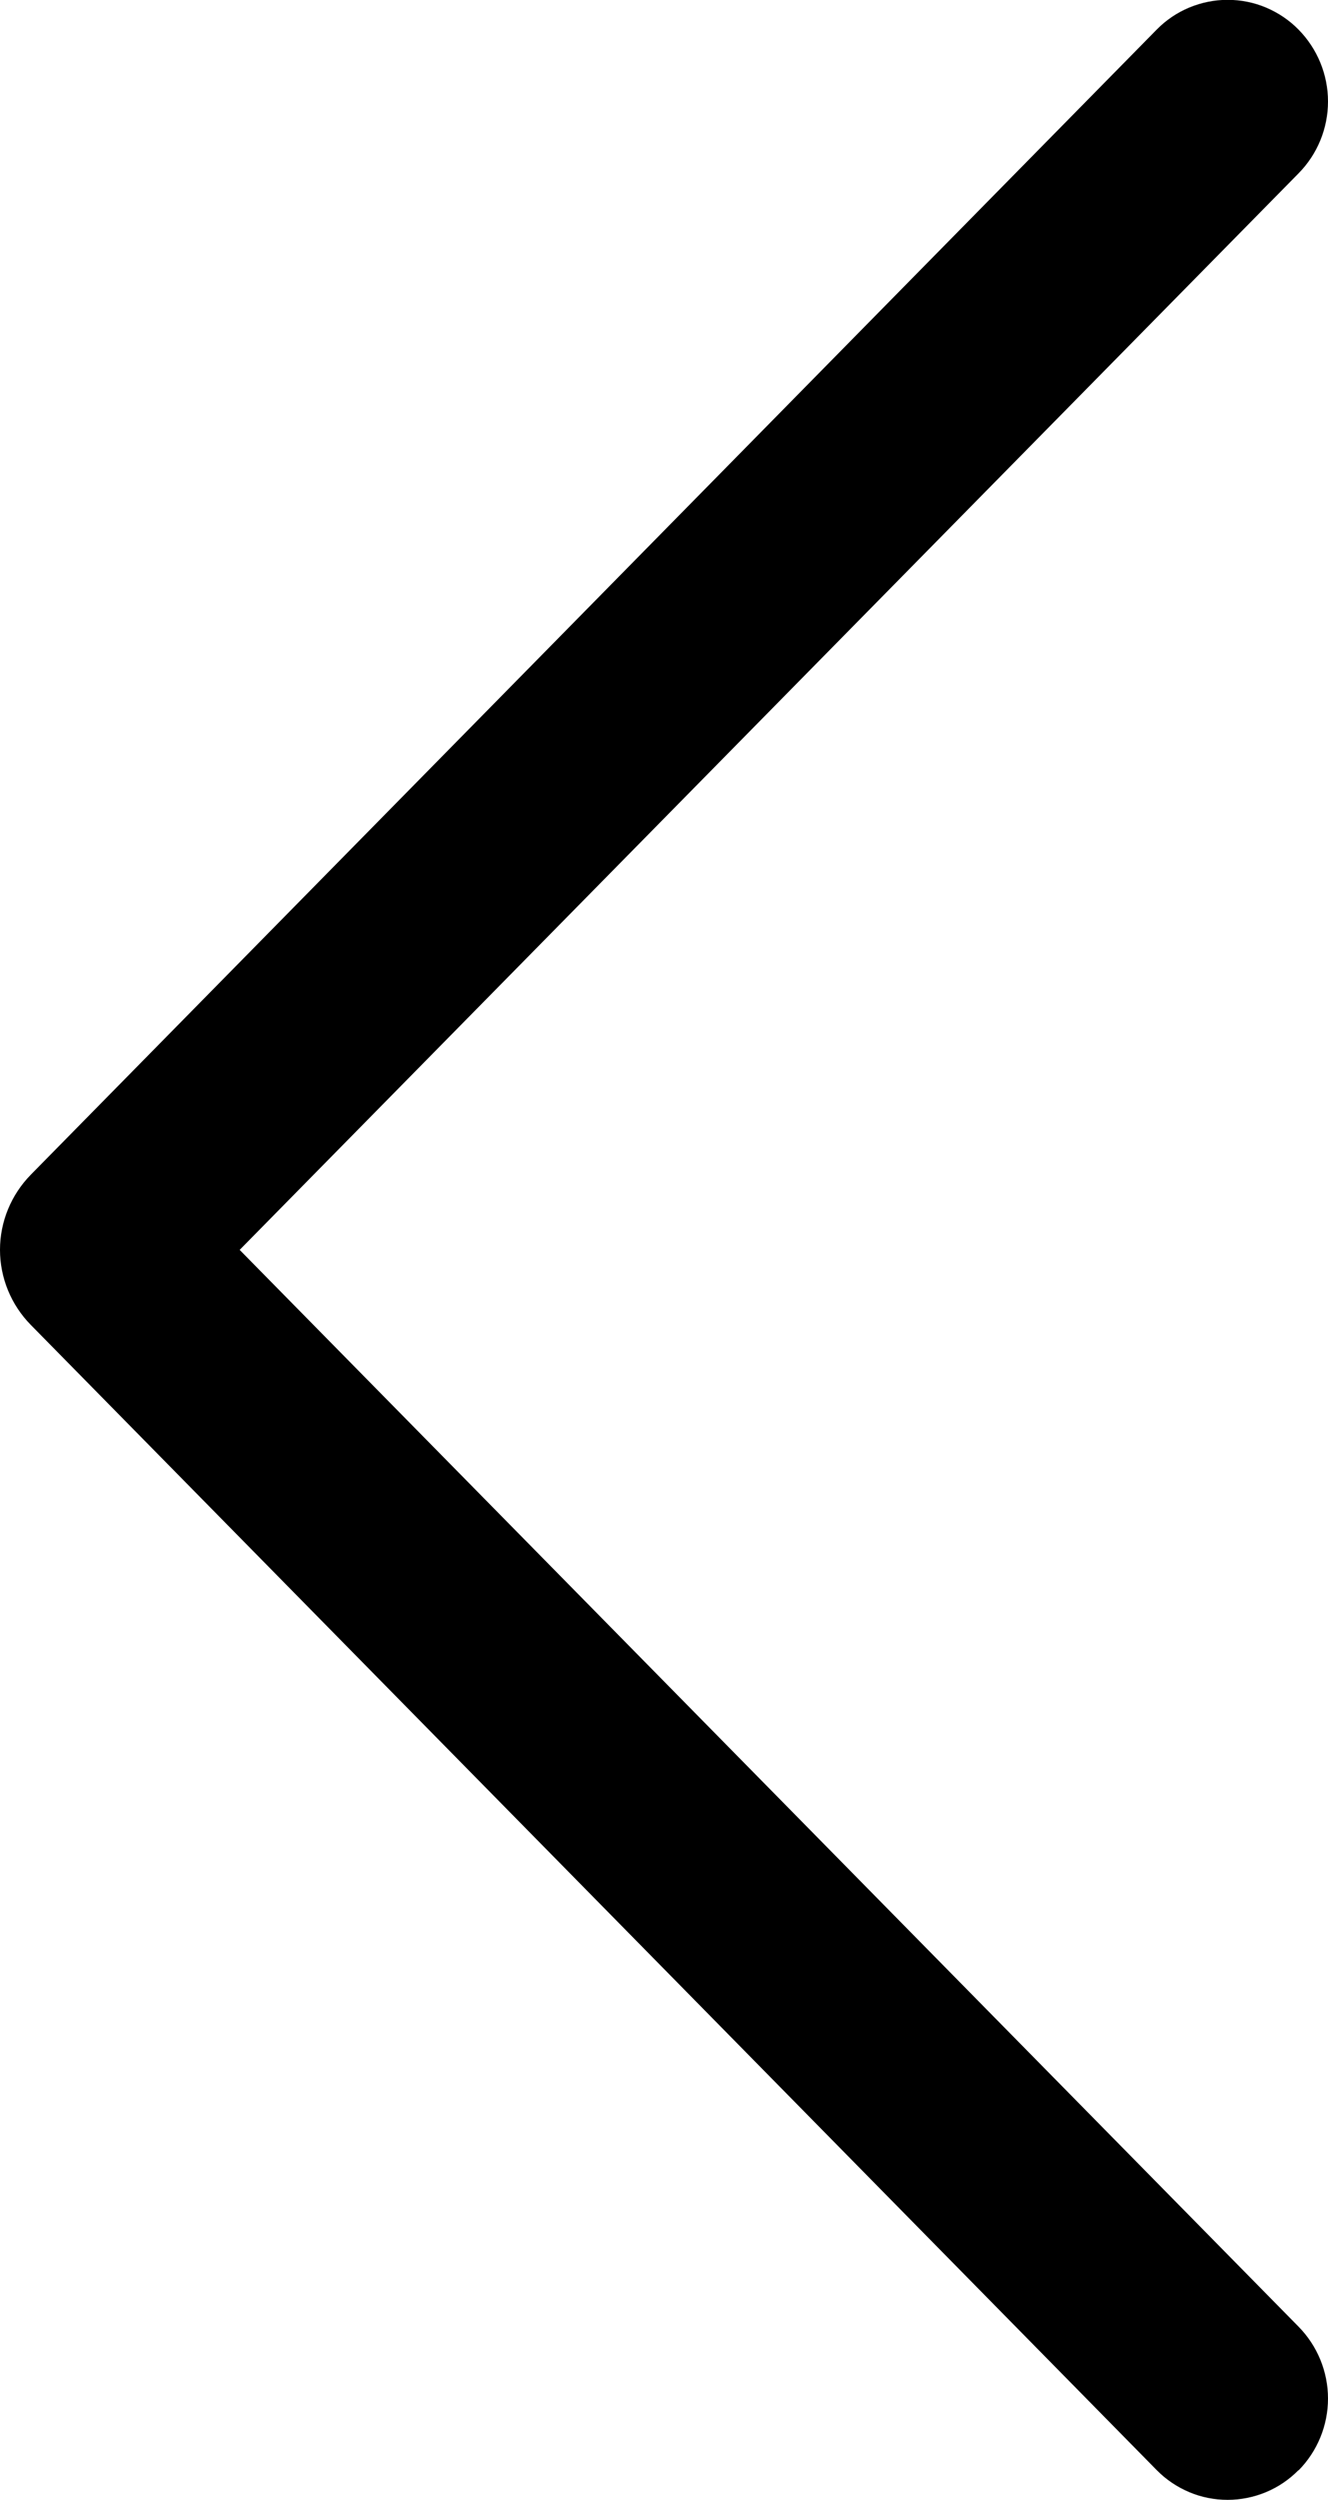 <!-- Generated by IcoMoon.io -->
<svg version="1.1" xmlns="http://www.w3.org/2000/svg" width="17" height="32" viewBox="0 0 17 32">
<title>arrow-left</title>
<path d="M16.622 31.623c0.243-0.246 0.378-0.577 0.378-0.921s-0.136-0.675-0.378-0.921l-13.554-13.782 13.554-13.779c0.243-0.246 0.378-0.577 0.378-0.921s-0.136-0.675-0.378-0.921c-0.118-0.12-0.259-0.215-0.415-0.281s-0.323-0.099-0.492-0.099c-0.169 0-0.336 0.034-0.492 0.099s-0.297 0.161-0.415 0.281l-14.413 14.658c-0.253 0.258-0.395 0.603-0.395 0.962s0.142 0.705 0.395 0.962l14.413 14.659c0.118 0.12 0.259 0.215 0.415 0.281s0.323 0.099 0.492 0.099c0.169 0 0.336-0.034 0.492-0.099s0.297-0.161 0.415-0.281v0.003z"></path>
</svg>
